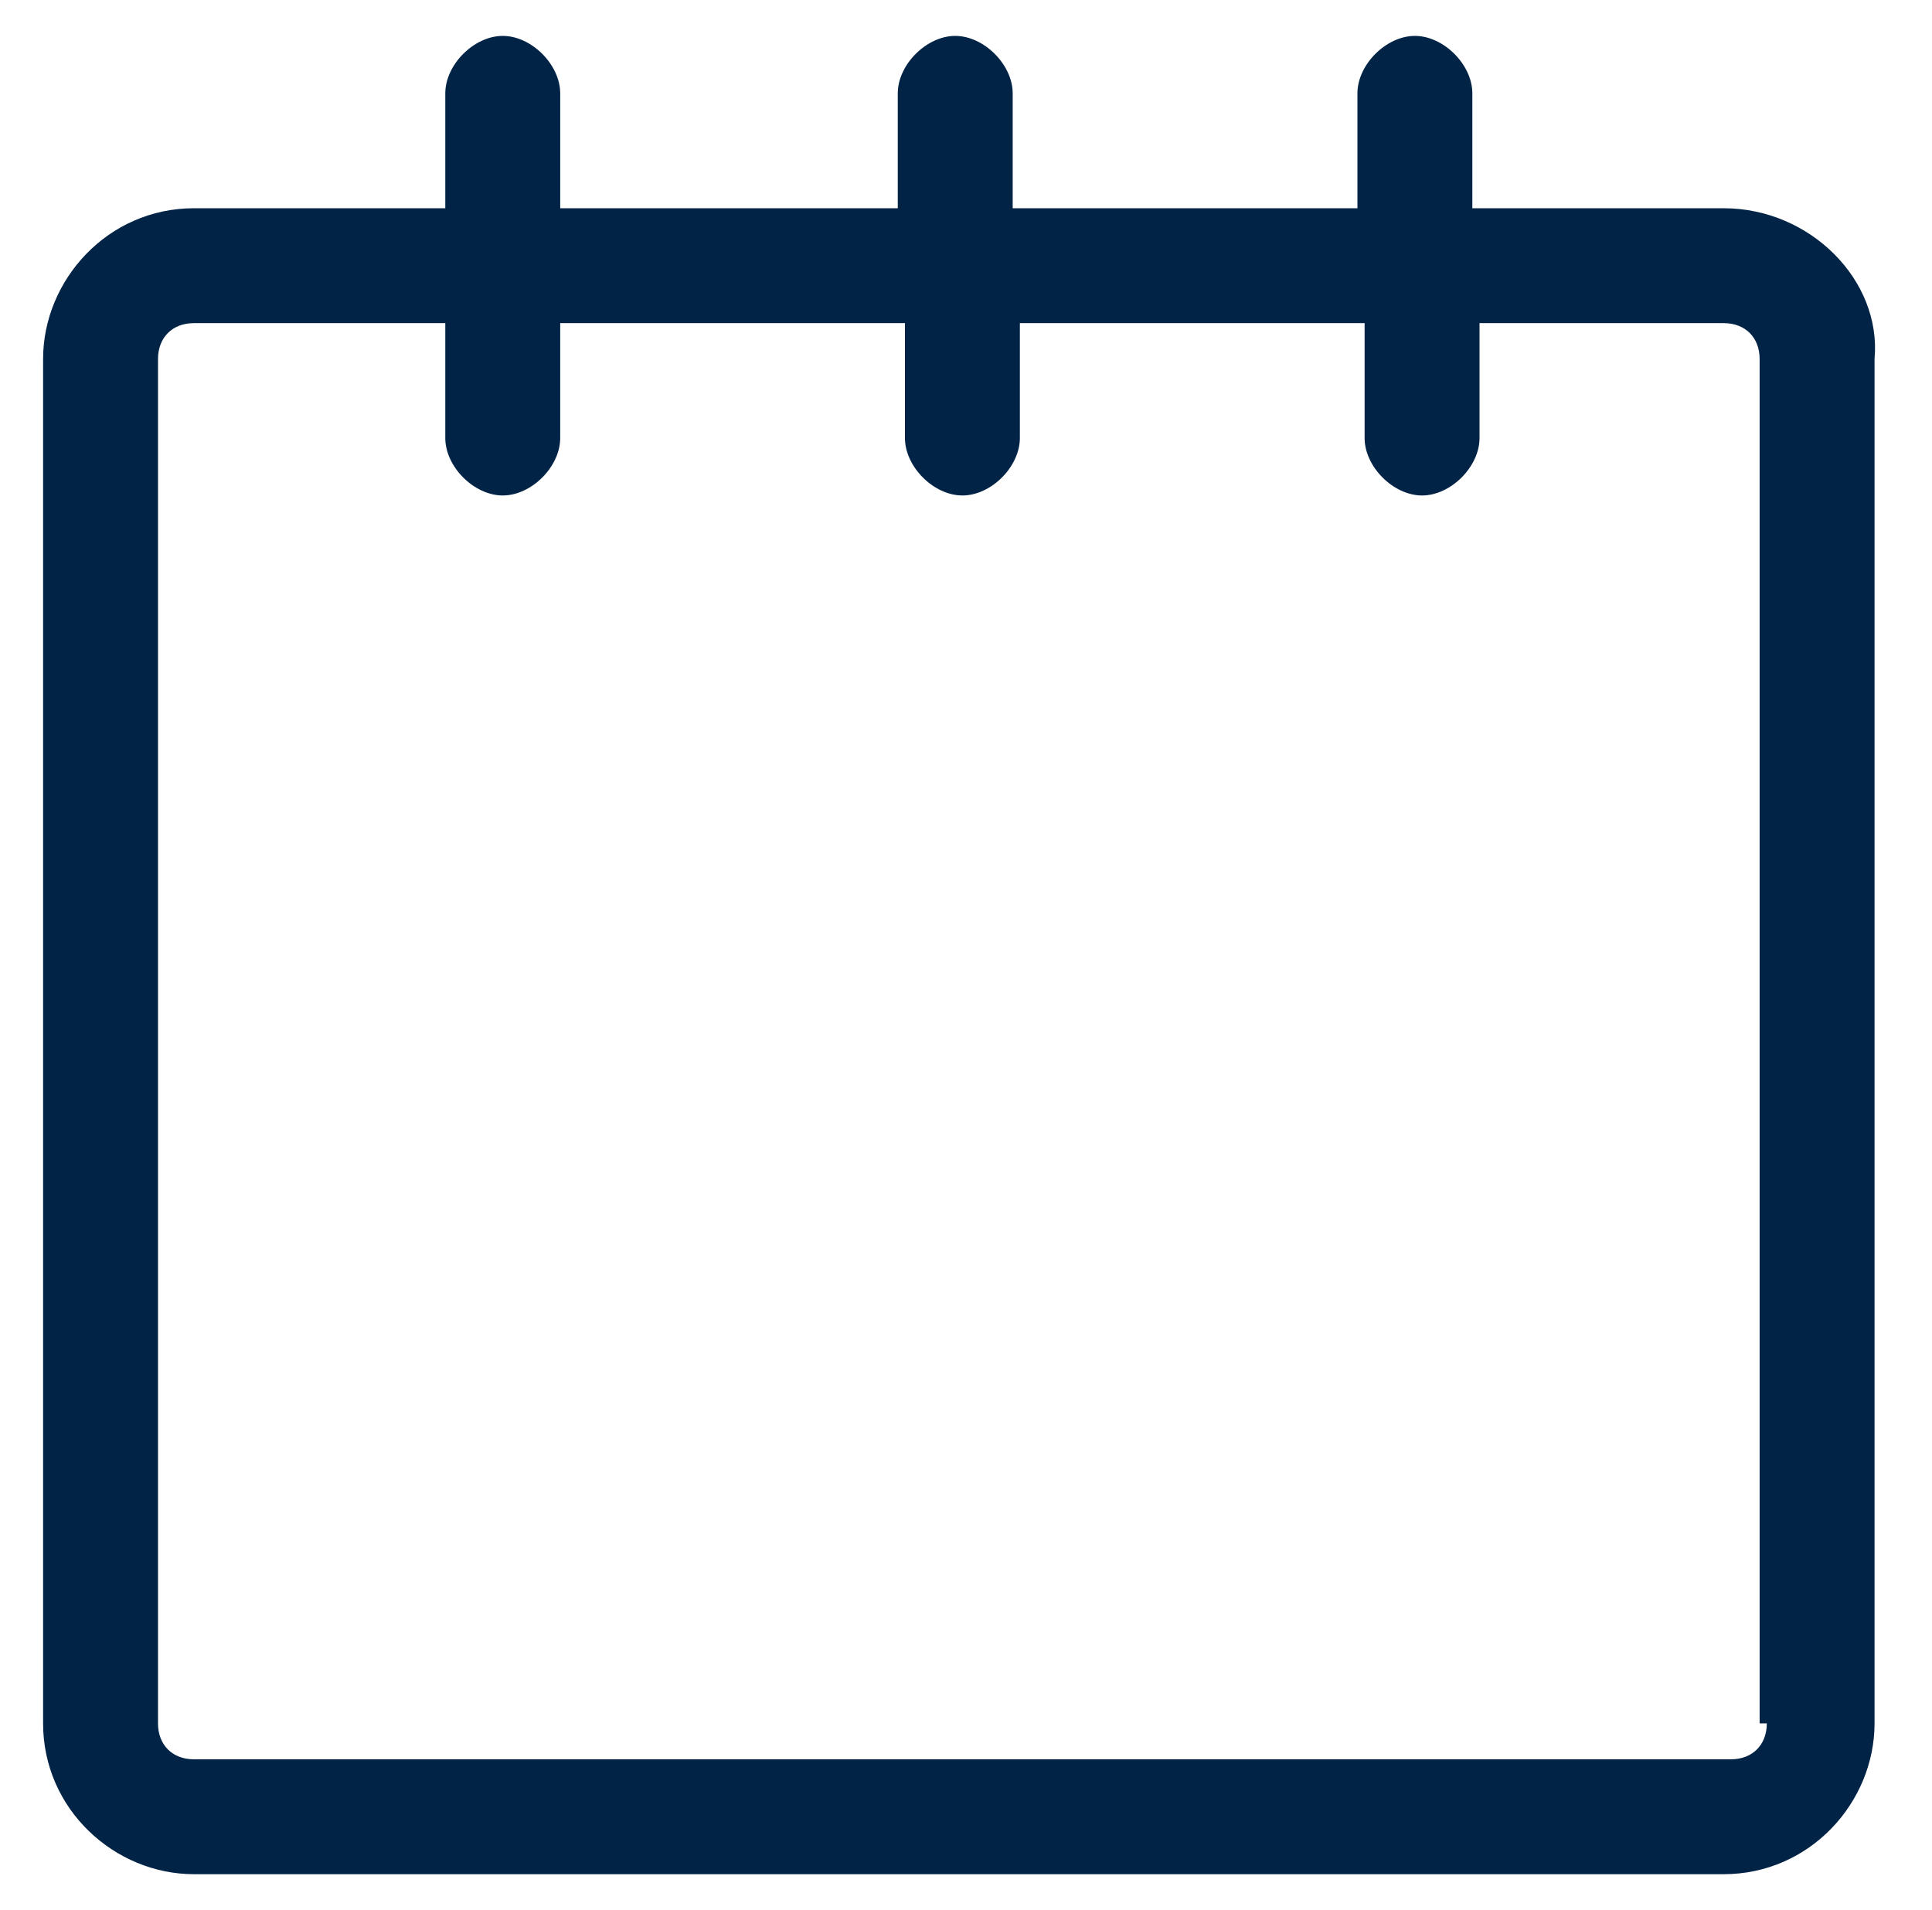 <?xml version="1.0" encoding="utf-8"?>
<!-- Generator: Adobe Illustrator 21.1.0, SVG Export Plug-In . SVG Version: 6.00 Build 0)  -->
<svg version="1.1" id="Layer_1" xmlns="http://www.w3.org/2000/svg" xmlns:xlink="http://www.w3.org/1999/xlink" x="0px" y="0px"
	 viewBox="0 0 26.9 26.6" style="enable-background:new 0 0 26.9 26.6;" xml:space="preserve">
<style type="text/css">
	.st0{fill:#002346;}
</style>
<g>
	<path class="st0" d="M24,2.9h-3.5V1.3c0-0.4-0.4-0.8-0.8-0.8s-0.8,0.4-0.8,0.8v1.6h-4.8V1.3c0-0.4-0.4-0.8-0.8-0.8
		c-0.4,0-0.8,0.4-0.8,0.8v1.6H7.8V1.3c0-0.4-0.4-0.8-0.8-0.8S6.2,0.9,6.2,1.3v1.6H2.7c-1.2,0-2.1,1-2.1,2.1v19c0,1.2,1,2.1,2.1,2.1
		H24c1.2,0,2.1-1,2.1-2.1V5C26.2,3.9,25.2,2.9,24,2.9L24,2.9z M24.6,24c0,0.3-0.2,0.5-0.5,0.5H2.7c-0.3,0-0.5-0.2-0.5-0.5V5
		c0-0.3,0.2-0.5,0.5-0.5h3.5v1.6c0,0.4,0.4,0.8,0.8,0.8s0.8-0.4,0.8-0.8V4.5h4.8v1.6c0,0.4,0.4,0.8,0.8,0.8c0.4,0,0.8-0.4,0.8-0.8
		V4.5H19v1.6c0,0.4,0.4,0.8,0.8,0.8s0.8-0.4,0.8-0.8V4.5H24c0.3,0,0.5,0.2,0.5,0.5v19H24.6z"/>
</g>
</svg>
